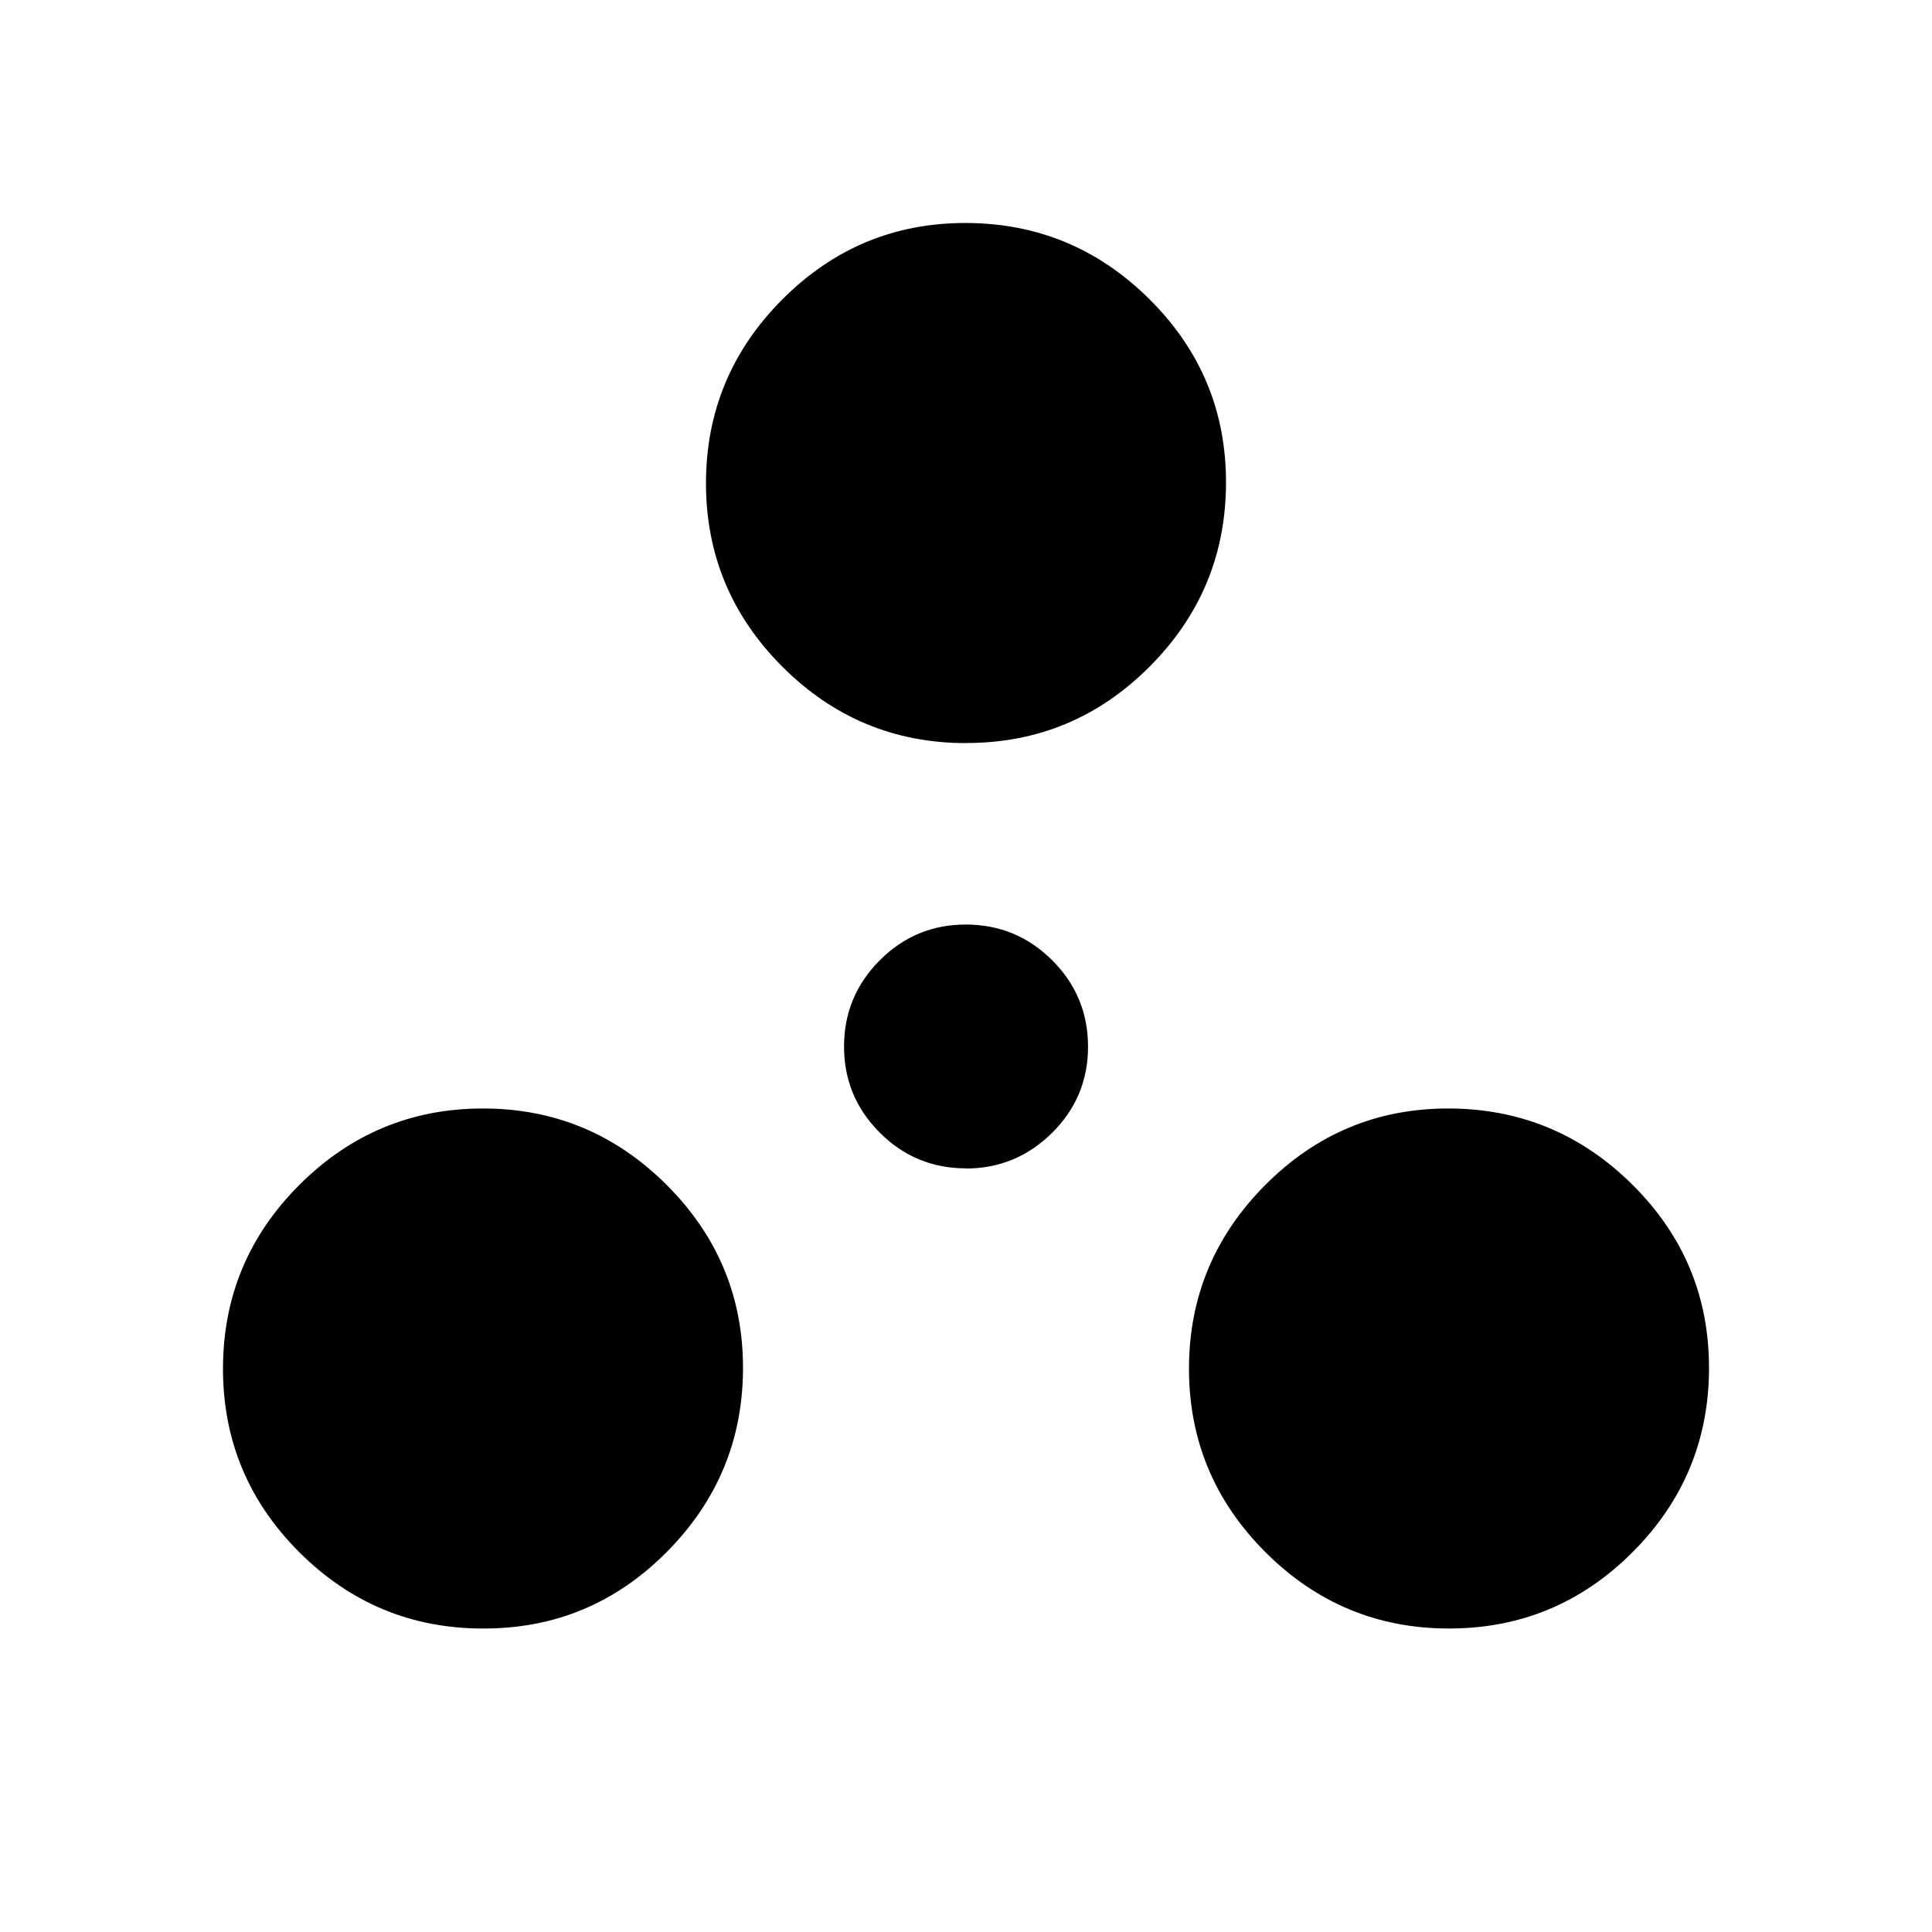 <svg xmlns="http://www.w3.org/2000/svg" xmlns:xlink="http://www.w3.org/1999/xlink" width="24" height="24" viewBox="0 0 24 24"><path fill="currentColor" d="M6 20.23q-1.333 0-2.282-.948T2.77 17t.95-2.282T6 13.77t2.282.95T9.23 17t-.95 2.282T6 20.23m12 0q-1.333 0-2.282-.95T14.77 17t.95-2.282T18 13.77t2.282.95t.948 2.28t-.95 2.282t-2.28.948m-6-5.716q-.627 0-1.071-.444T10.485 13t.444-1.071T12 11.485t1.071.444t.445 1.071t-.445 1.071t-1.071.445m0-5.285q-1.333 0-2.282-.95T8.77 6t.95-2.282T12 2.77t2.282.95T15.23 6t-.95 2.282T12 9.23"/></svg>